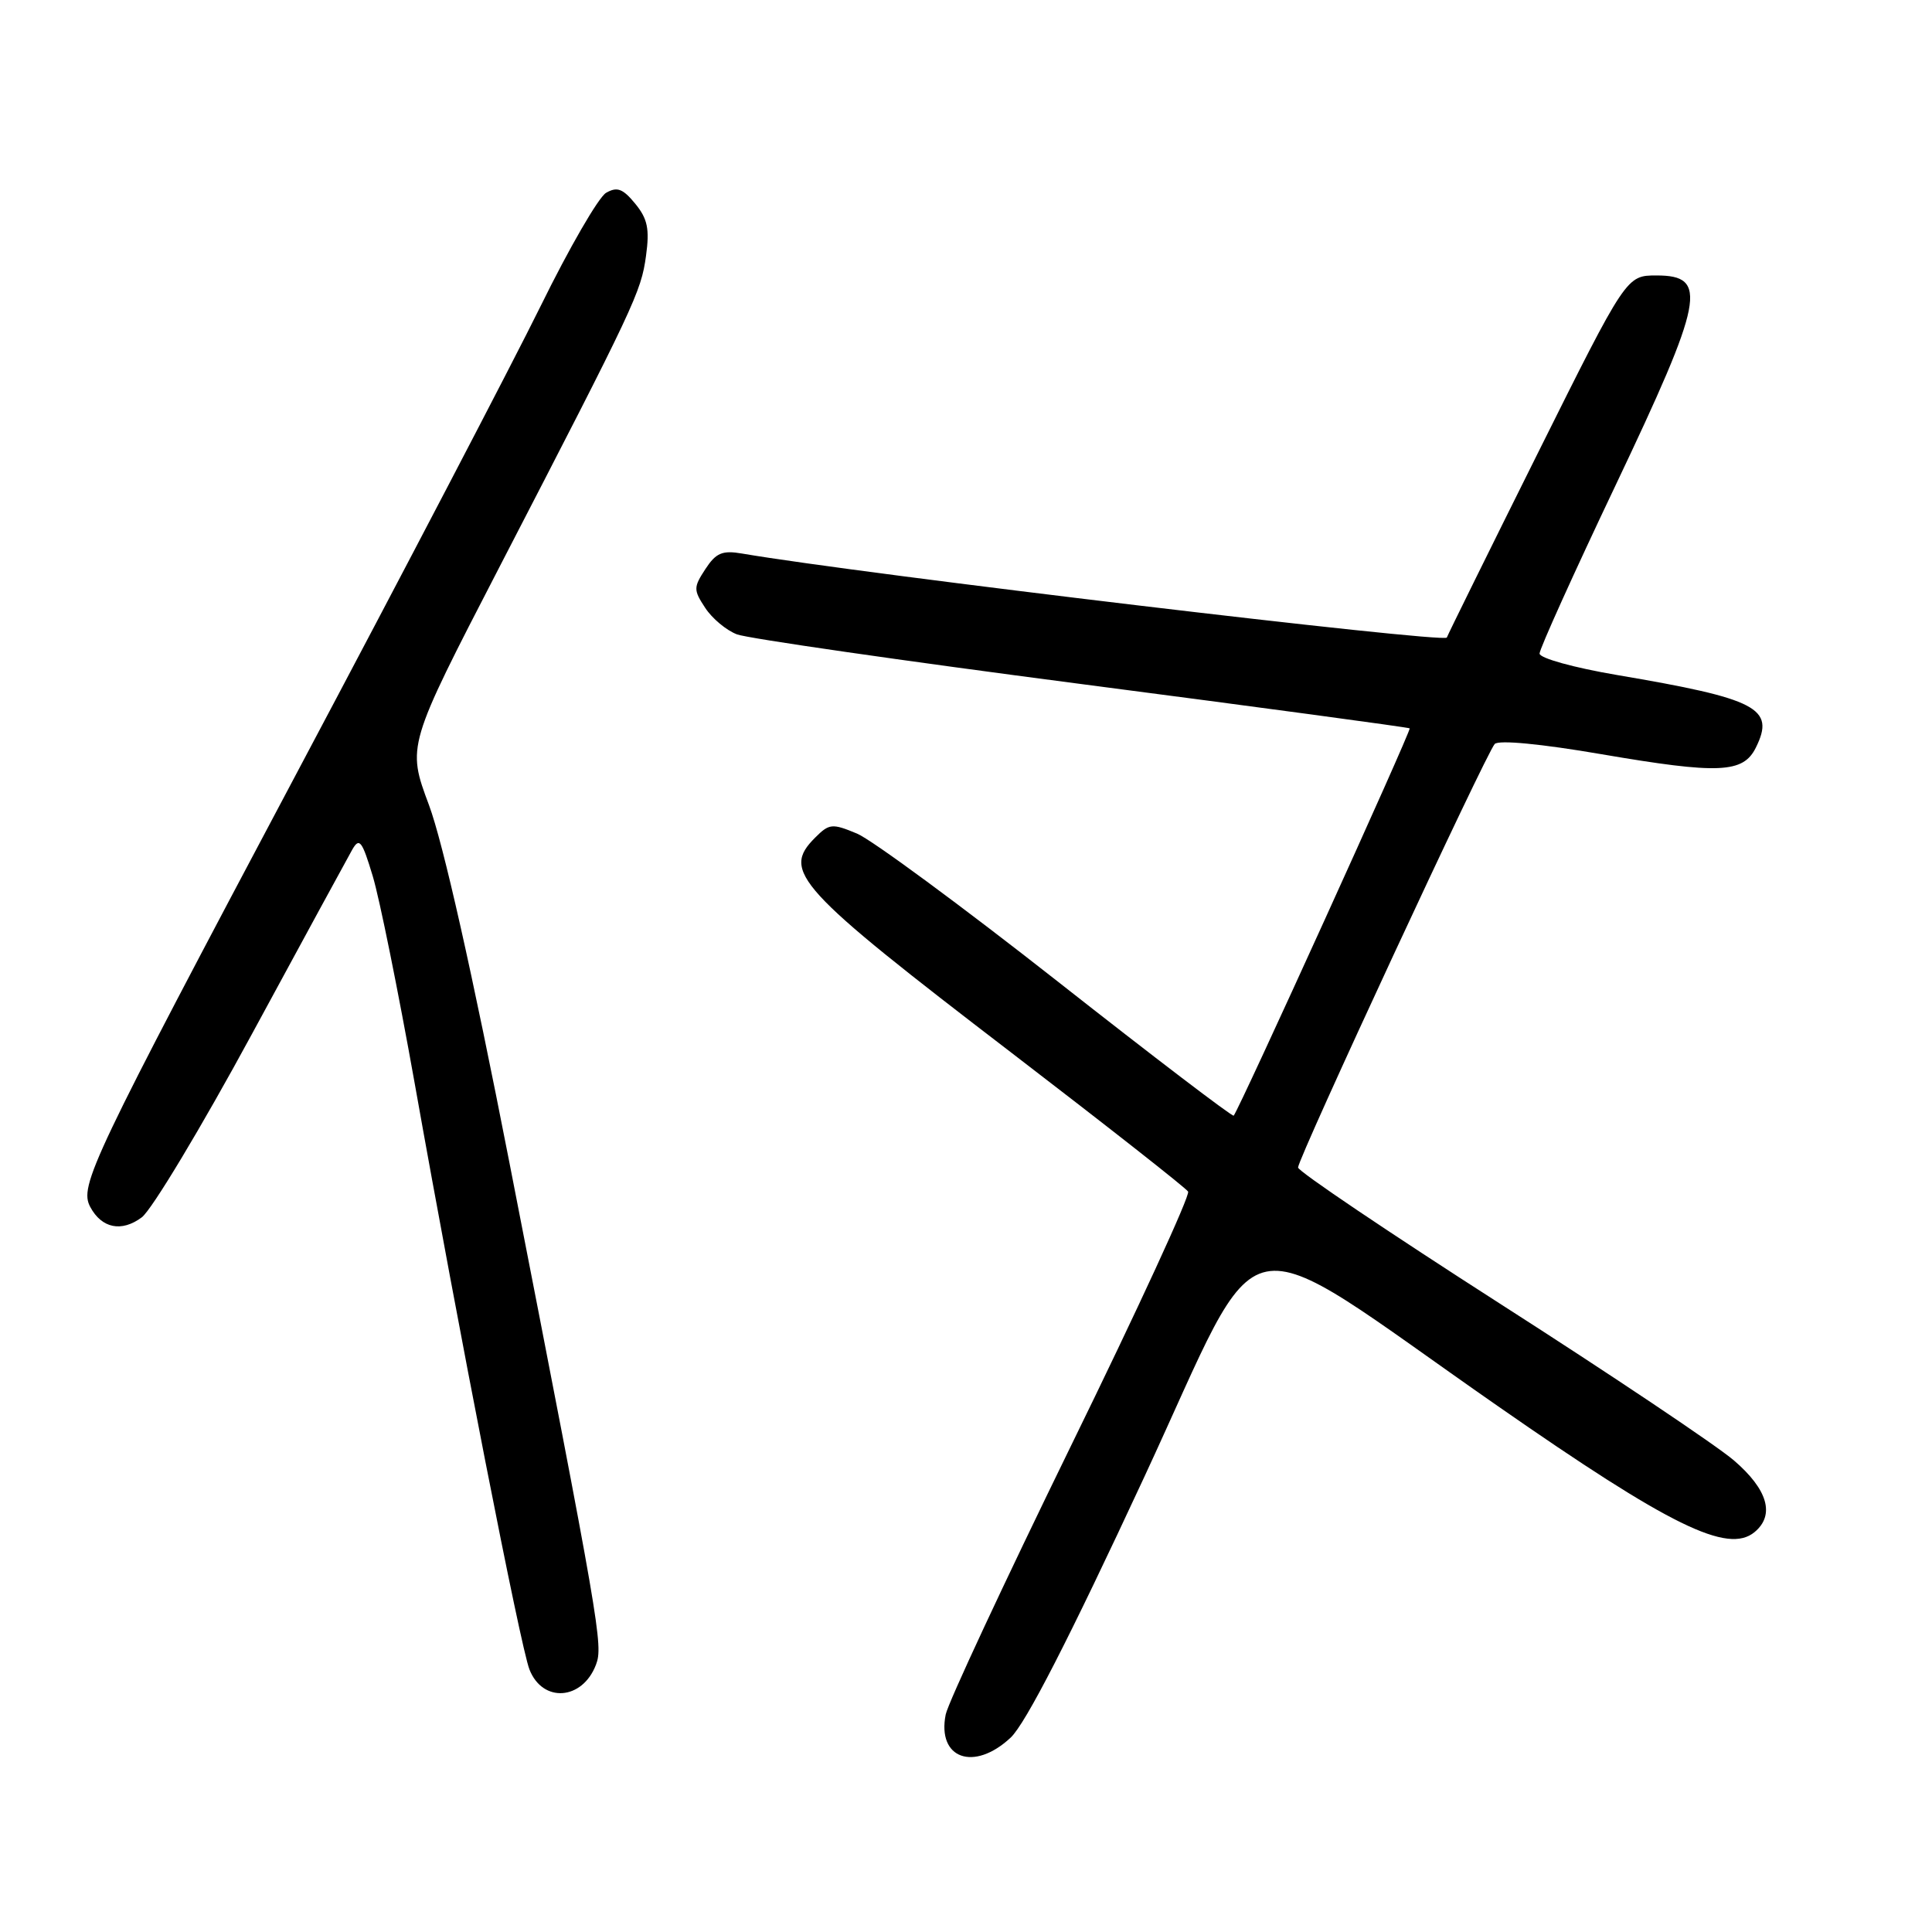 <?xml version="1.0" encoding="UTF-8" standalone="no"?>
<!DOCTYPE svg PUBLIC "-//W3C//DTD SVG 1.1//EN" "http://www.w3.org/Graphics/SVG/1.1/DTD/svg11.dtd" >
<svg xmlns="http://www.w3.org/2000/svg" xmlns:xlink="http://www.w3.org/1999/xlink" version="1.1" viewBox="0 0 256 256">
 <g >
 <path fill="currentColor"
d=" M 133.91 230.25 C 135.89 228.40 141.65 217.17 151.58 195.80 C 168.01 160.45 162.80 161.50 198.49 186.33 C 221.31 202.21 228.94 205.95 232.49 203.01 C 235.22 200.74 234.24 197.37 229.75 193.51 C 227.41 191.51 213.46 182.16 198.75 172.74 C 184.04 163.31 172.00 155.20 172.00 154.70 C 172.00 153.46 196.95 99.74 198.06 98.58 C 198.59 98.03 204.19 98.56 212.22 99.94 C 227.78 102.60 230.98 102.46 232.66 99.06 C 235.25 93.84 232.89 92.60 214.25 89.44 C 208.54 88.47 204.00 87.21 204.00 86.60 C 204.00 85.99 208.53 75.96 214.07 64.31 C 225.79 39.64 226.40 36.50 219.50 36.50 C 215.50 36.50 215.50 36.50 203.79 60.00 C 197.35 72.93 191.92 83.94 191.71 84.48 C 191.42 85.27 114.11 76.05 98.34 73.35 C 95.71 72.90 94.88 73.25 93.47 75.40 C 91.88 77.83 91.88 78.17 93.44 80.54 C 94.35 81.94 96.25 83.53 97.66 84.06 C 99.06 84.59 119.62 87.56 143.35 90.65 C 167.08 93.74 186.63 96.38 186.79 96.51 C 187.05 96.73 164.20 147.00 163.47 147.83 C 163.31 148.01 152.81 140.01 140.15 130.05 C 127.48 120.09 115.52 111.28 113.57 110.46 C 110.26 109.08 109.88 109.12 108.01 110.99 C 103.53 115.47 105.51 117.65 134.03 139.50 C 146.60 149.14 157.14 157.41 157.43 157.89 C 157.73 158.37 150.75 173.52 141.92 191.56 C 133.10 209.61 125.62 225.64 125.31 227.18 C 124.14 233.04 129.05 234.79 133.91 230.25 Z  M 78.97 220.58 C 79.94 218.04 79.51 215.55 67.49 154.00 C 62.59 128.93 58.70 111.64 56.84 106.67 C 53.92 98.85 53.92 98.85 66.16 75.17 C 84.18 40.32 84.94 38.71 85.60 33.90 C 86.09 30.34 85.81 28.99 84.17 26.99 C 82.53 24.99 81.77 24.71 80.31 25.55 C 79.32 26.12 75.41 32.87 71.64 40.55 C 67.86 48.22 53.42 75.88 39.55 102.00 C 12.04 153.83 10.47 157.13 11.96 159.93 C 13.48 162.77 16.12 163.30 18.79 161.30 C 20.11 160.31 26.68 149.38 33.39 137.00 C 40.10 124.62 46.08 113.64 46.67 112.59 C 47.62 110.93 47.97 111.38 49.39 116.09 C 50.29 119.07 52.78 131.40 54.94 143.50 C 60.81 176.52 68.96 218.15 70.15 221.20 C 71.89 225.68 77.17 225.31 78.97 220.58 Z "/>
</g>
</svg>